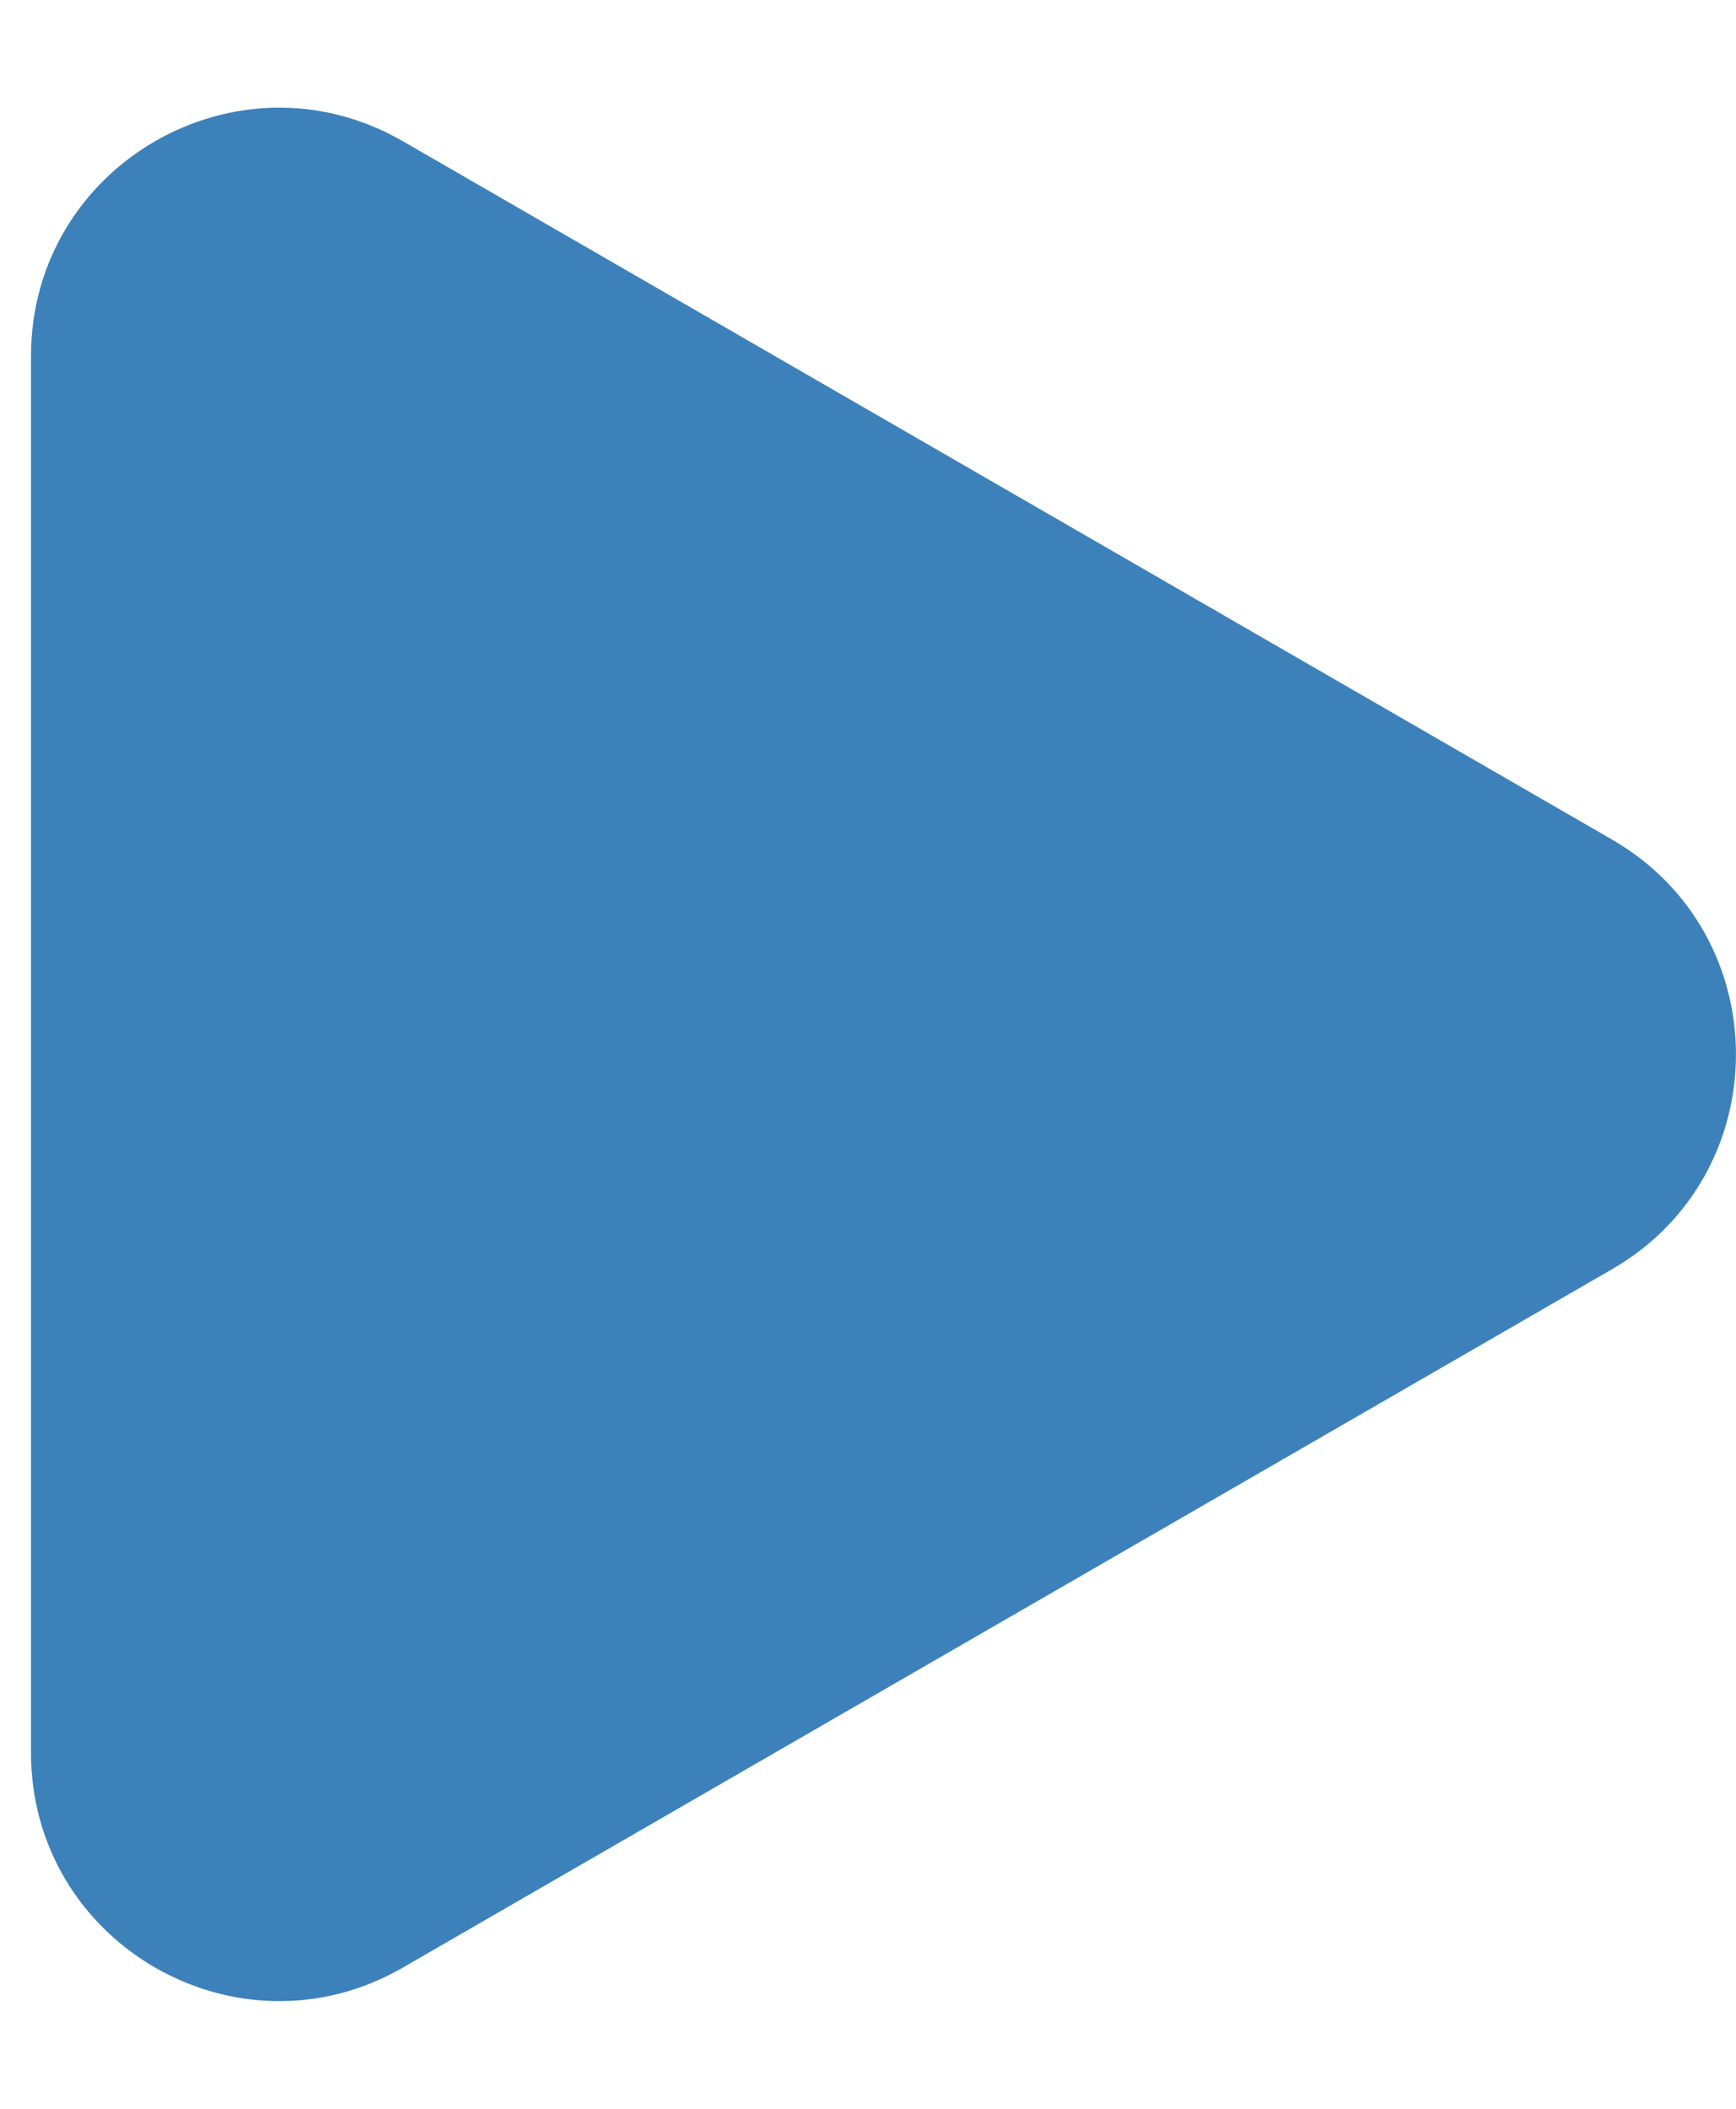 <svg width="14" height="17" viewBox="0 0 14 17" fill="none" xmlns="http://www.w3.org/2000/svg">
<path d="M13 6.768C14.333 7.538 14.333 9.462 13 10.232L3.25 15.861C1.917 16.631 0.25 15.669 0.25 14.129L0.25 2.871C0.25 1.331 1.917 0.369 3.25 1.139L13 6.768Z" fill="#3D81BB"/>
</svg>
